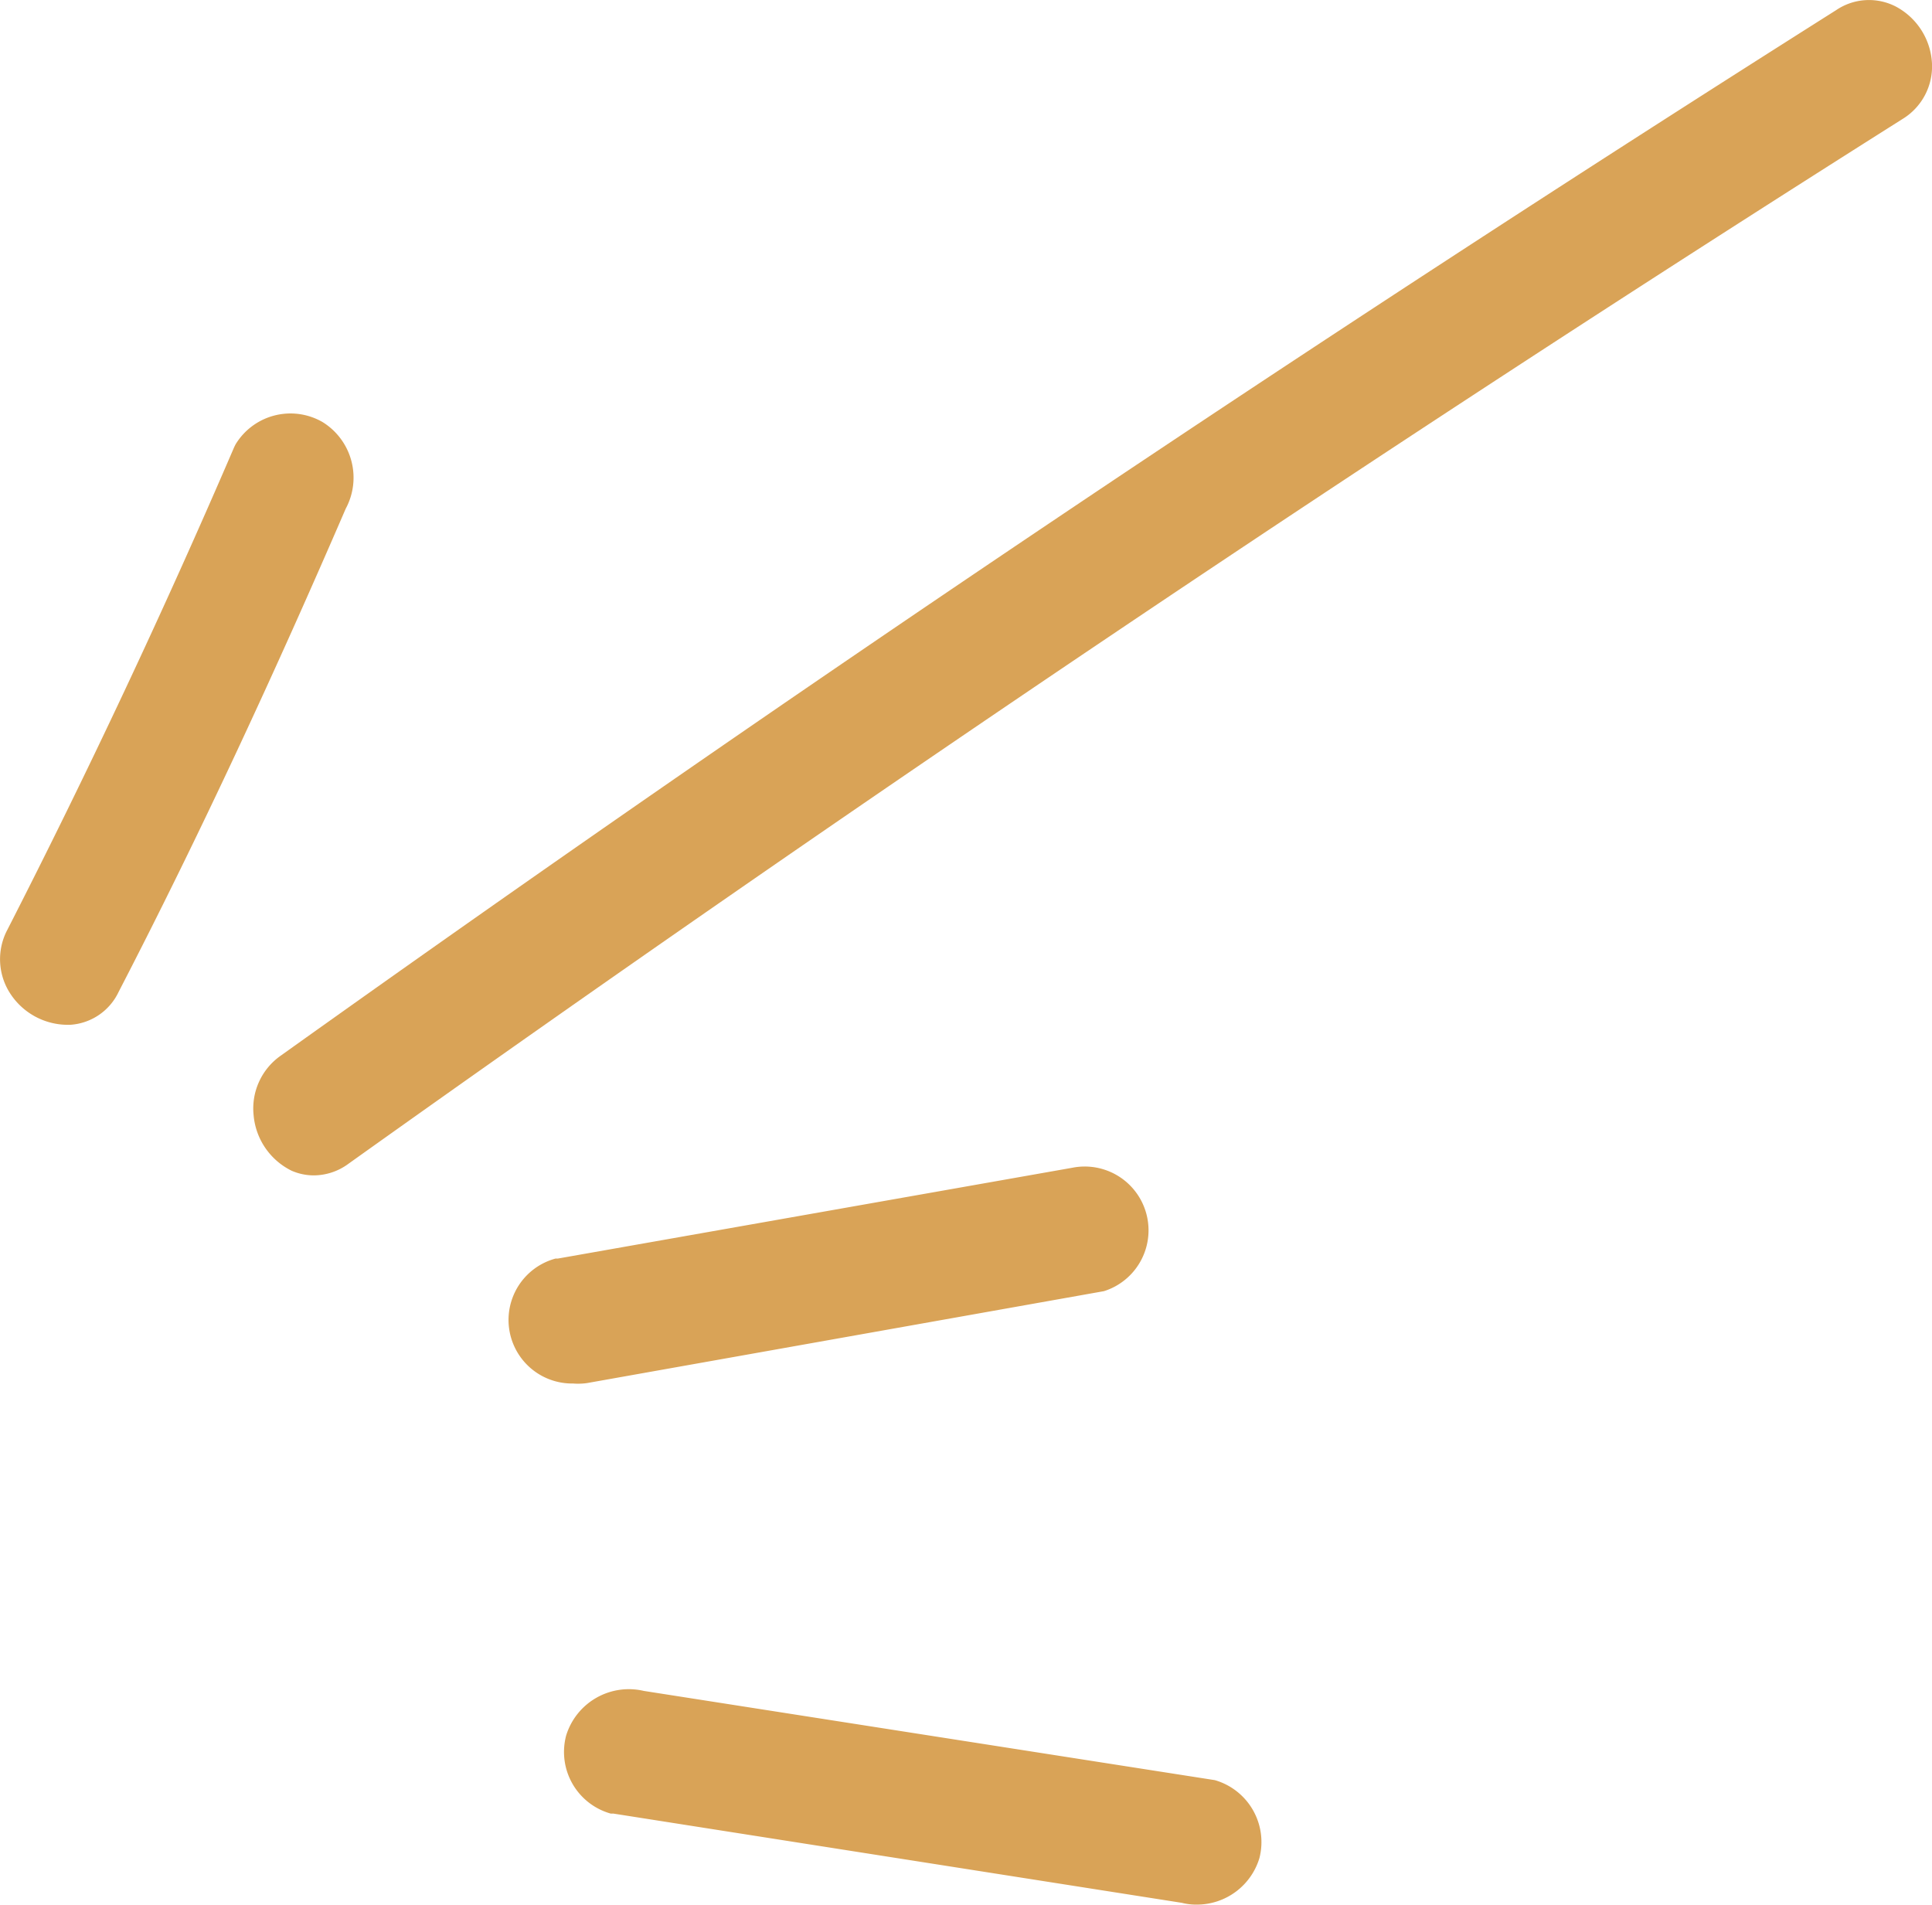 <svg id="Layer_1" data-name="Layer 1" xmlns="http://www.w3.org/2000/svg" viewBox="0 0 86.61 85.39"><defs><style>.cls-1{fill:#d9a357;}</style></defs><path class="cls-1" d="M14.46,18.92a2.88,2.88,0,0,0-3.9,1l-.06.12C7.36,27.34,3.94,34.62.33,41.68a2.82,2.82,0,0,0,.13,2.86A3.08,3.08,0,0,0,3,45.94h.14a2.58,2.58,0,0,0,2.18-1.48h0C9,37.35,12.39,30,15.5,22.8A2.93,2.93,0,0,0,14.46,18.92Z"/><path class="cls-1" d="M85,.3a2.62,2.62,0,0,0-2.68.15C58.76,15.35,35.29,31.11,12.59,47.32A2.89,2.89,0,0,0,11.37,50a3.07,3.07,0,0,0,1.7,2.48,2.49,2.49,0,0,0,1,.21,2.63,2.63,0,0,0,1.55-.52h0C38.29,36,61.73,20.22,85.28,5.34a2.76,2.76,0,0,0,1.33-2.48A3.06,3.06,0,0,0,85,.3Z"/><path class="cls-1" d="M26.32,62h0l23.17-4.12a2.86,2.86,0,0,0-1.43-5.53L25,56.42l-.1,0a2.85,2.85,0,0,0,.79,5.6A2.85,2.85,0,0,0,26.32,62Z"/><path class="cls-1" d="M54.46,79.8l-25.6-4a2.94,2.94,0,0,0-3.48,2,2.87,2.87,0,0,0,2,3.5l.12,0,25.48,4a2.63,2.63,0,0,0,.68.08,2.93,2.93,0,0,0,2.8-2.09A2.89,2.89,0,0,0,54.46,79.8Z"/></svg>
